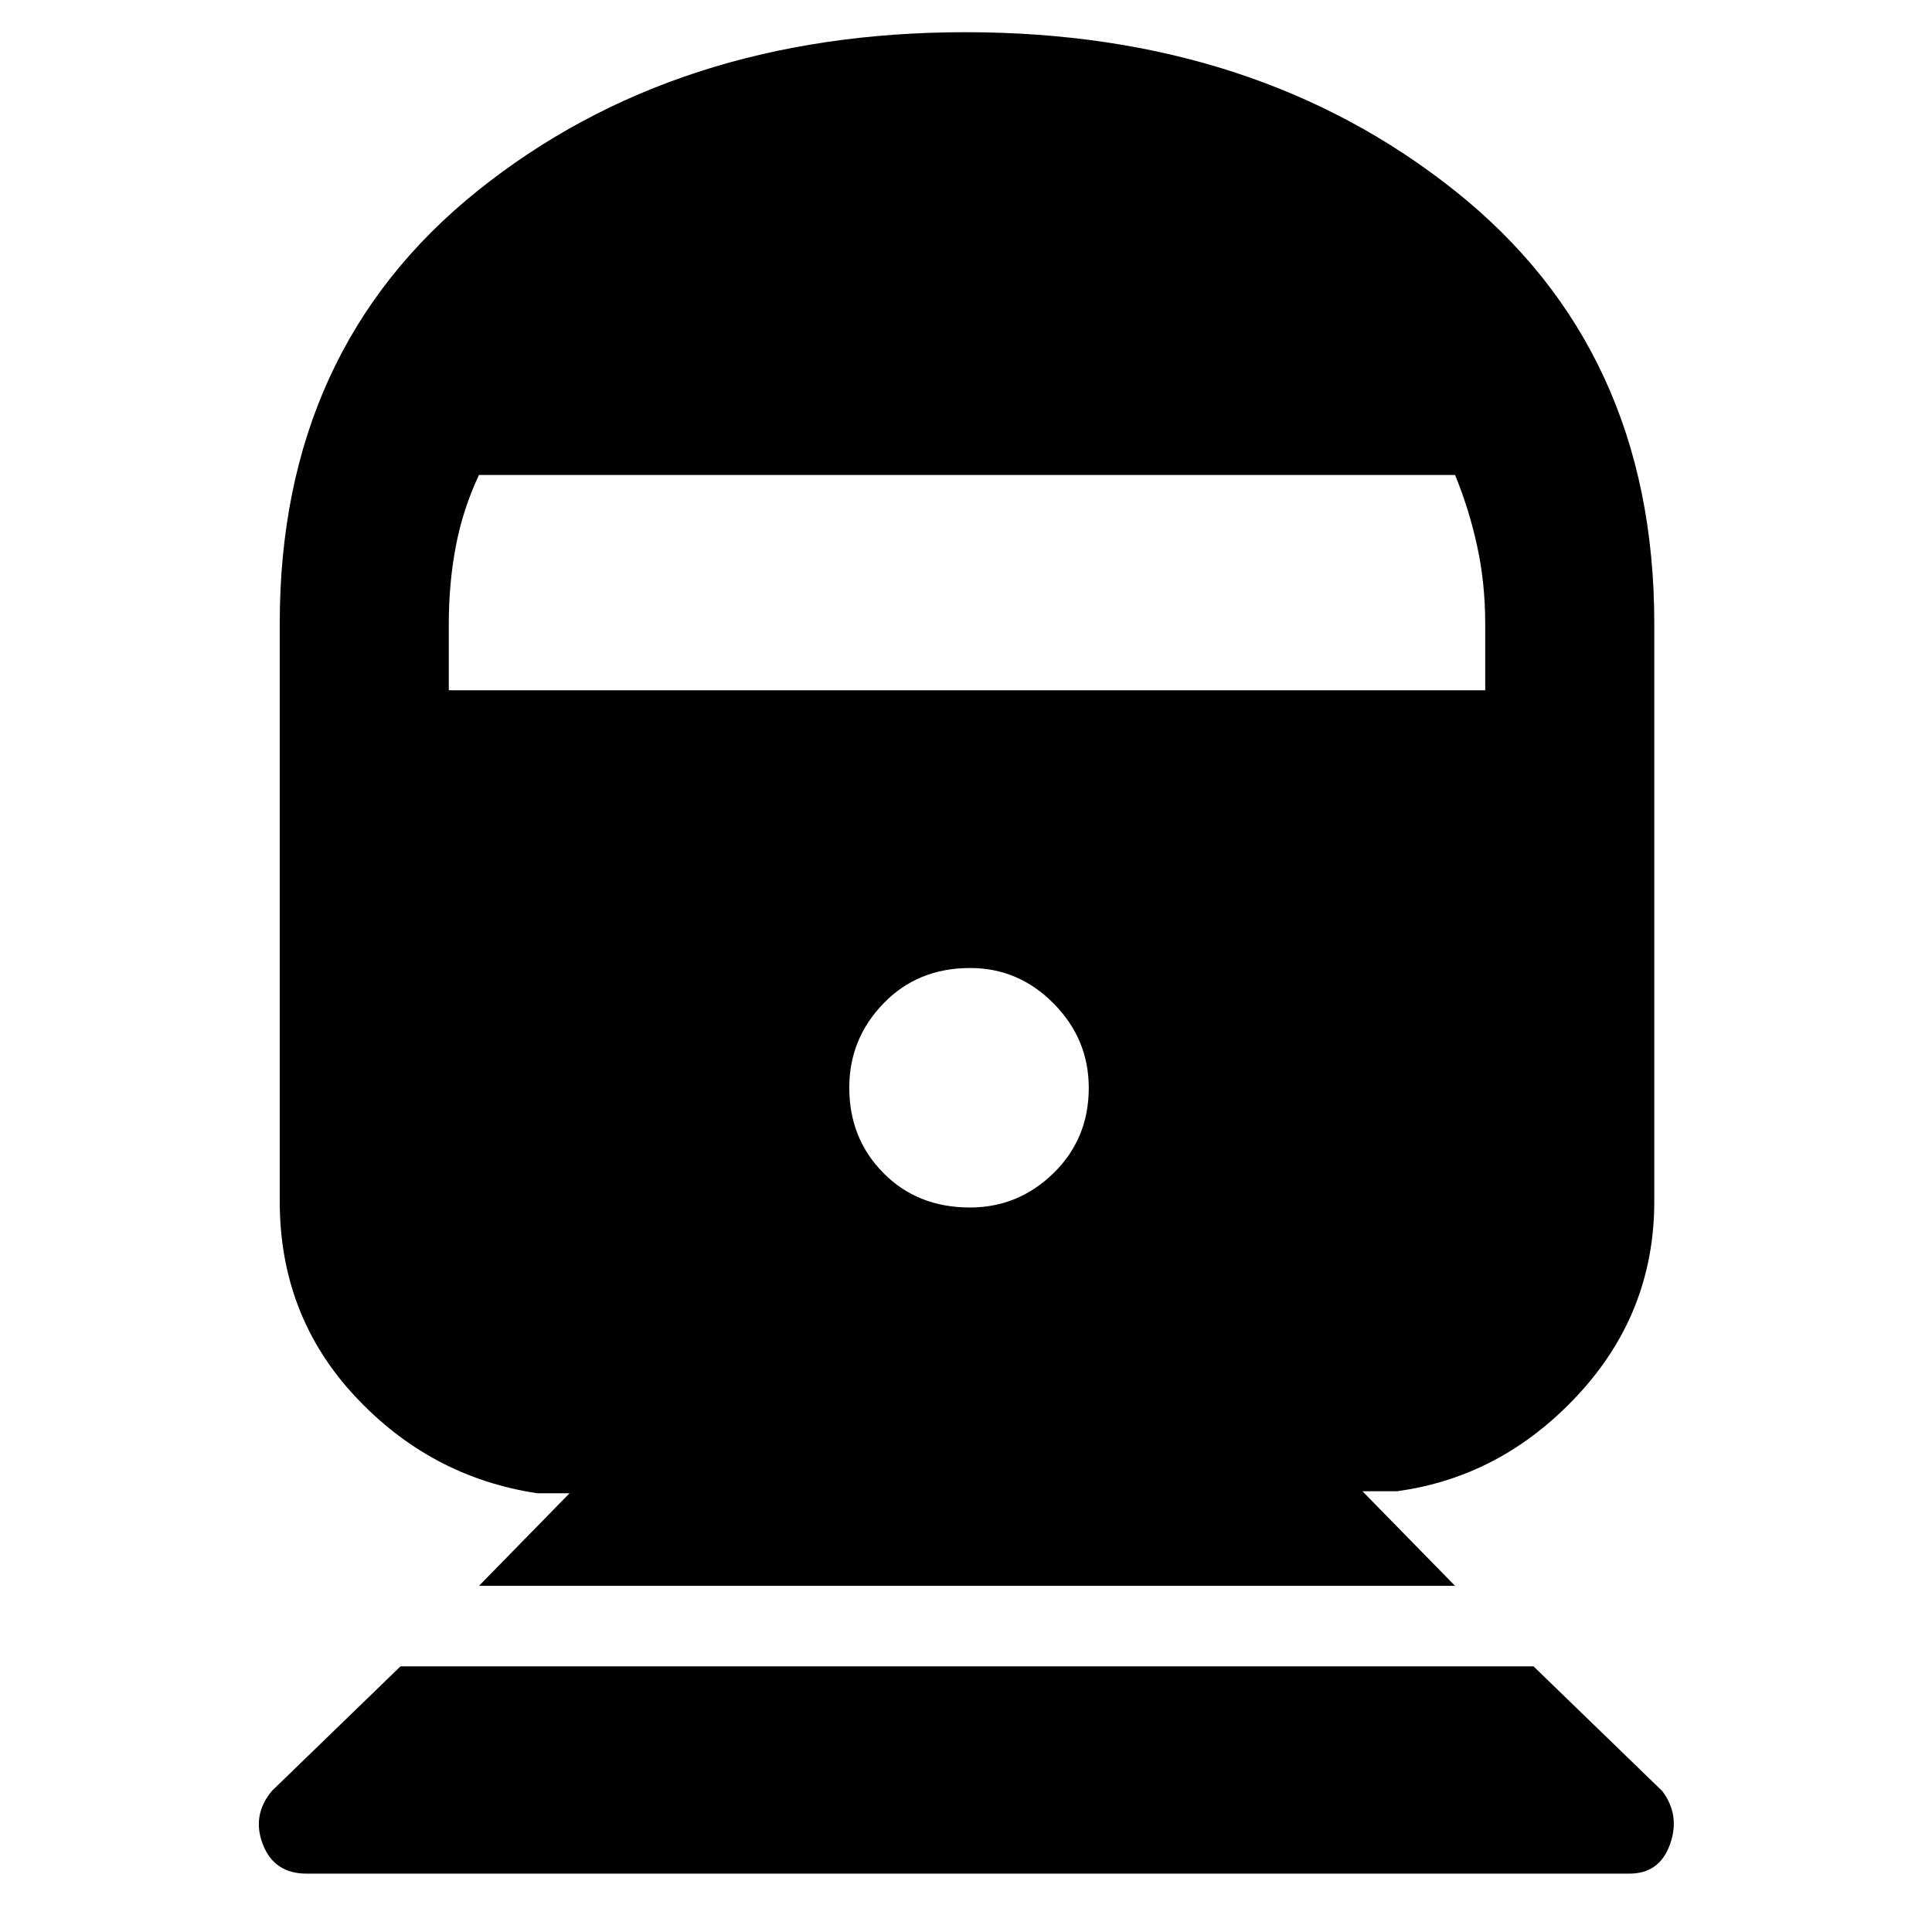 <svg xmlns="http://www.w3.org/2000/svg" height="48" viewBox="0 -960 960 960" width="48"><path d="M152.38-29q-16.13 0-21.75-14.5Q125-58 135.11-70.11L199-132h563l64 62q9 12 3.79 26.5T809.62-29H152.38ZM238-172l45-46h-16q-53.1-8-90.55-48.16Q139-306.31 139-363v-287.3q0-136 98.26-214.85T479.76-944Q624-944 723-865.15t99 214.85V-363q0 55.27-37.95 96.14Q746.1-226 694-219h-17l46 47H238Zm243.94-188q24.06 0 41.56-17.09 17.5-17.08 17.5-42.35 0-24.27-17.44-41.91Q506.12-479 482.06-479 456-479 439-461.41q-17 17.58-17 41.85 0 25.27 16.94 42.41 16.94 17.15 43 17.15ZM223-617h515v-33q0-20.18-4-38.59Q730-707 723-724H238q-8 17-11.5 35.41Q223-670.18 223-650v33Z"/></svg>